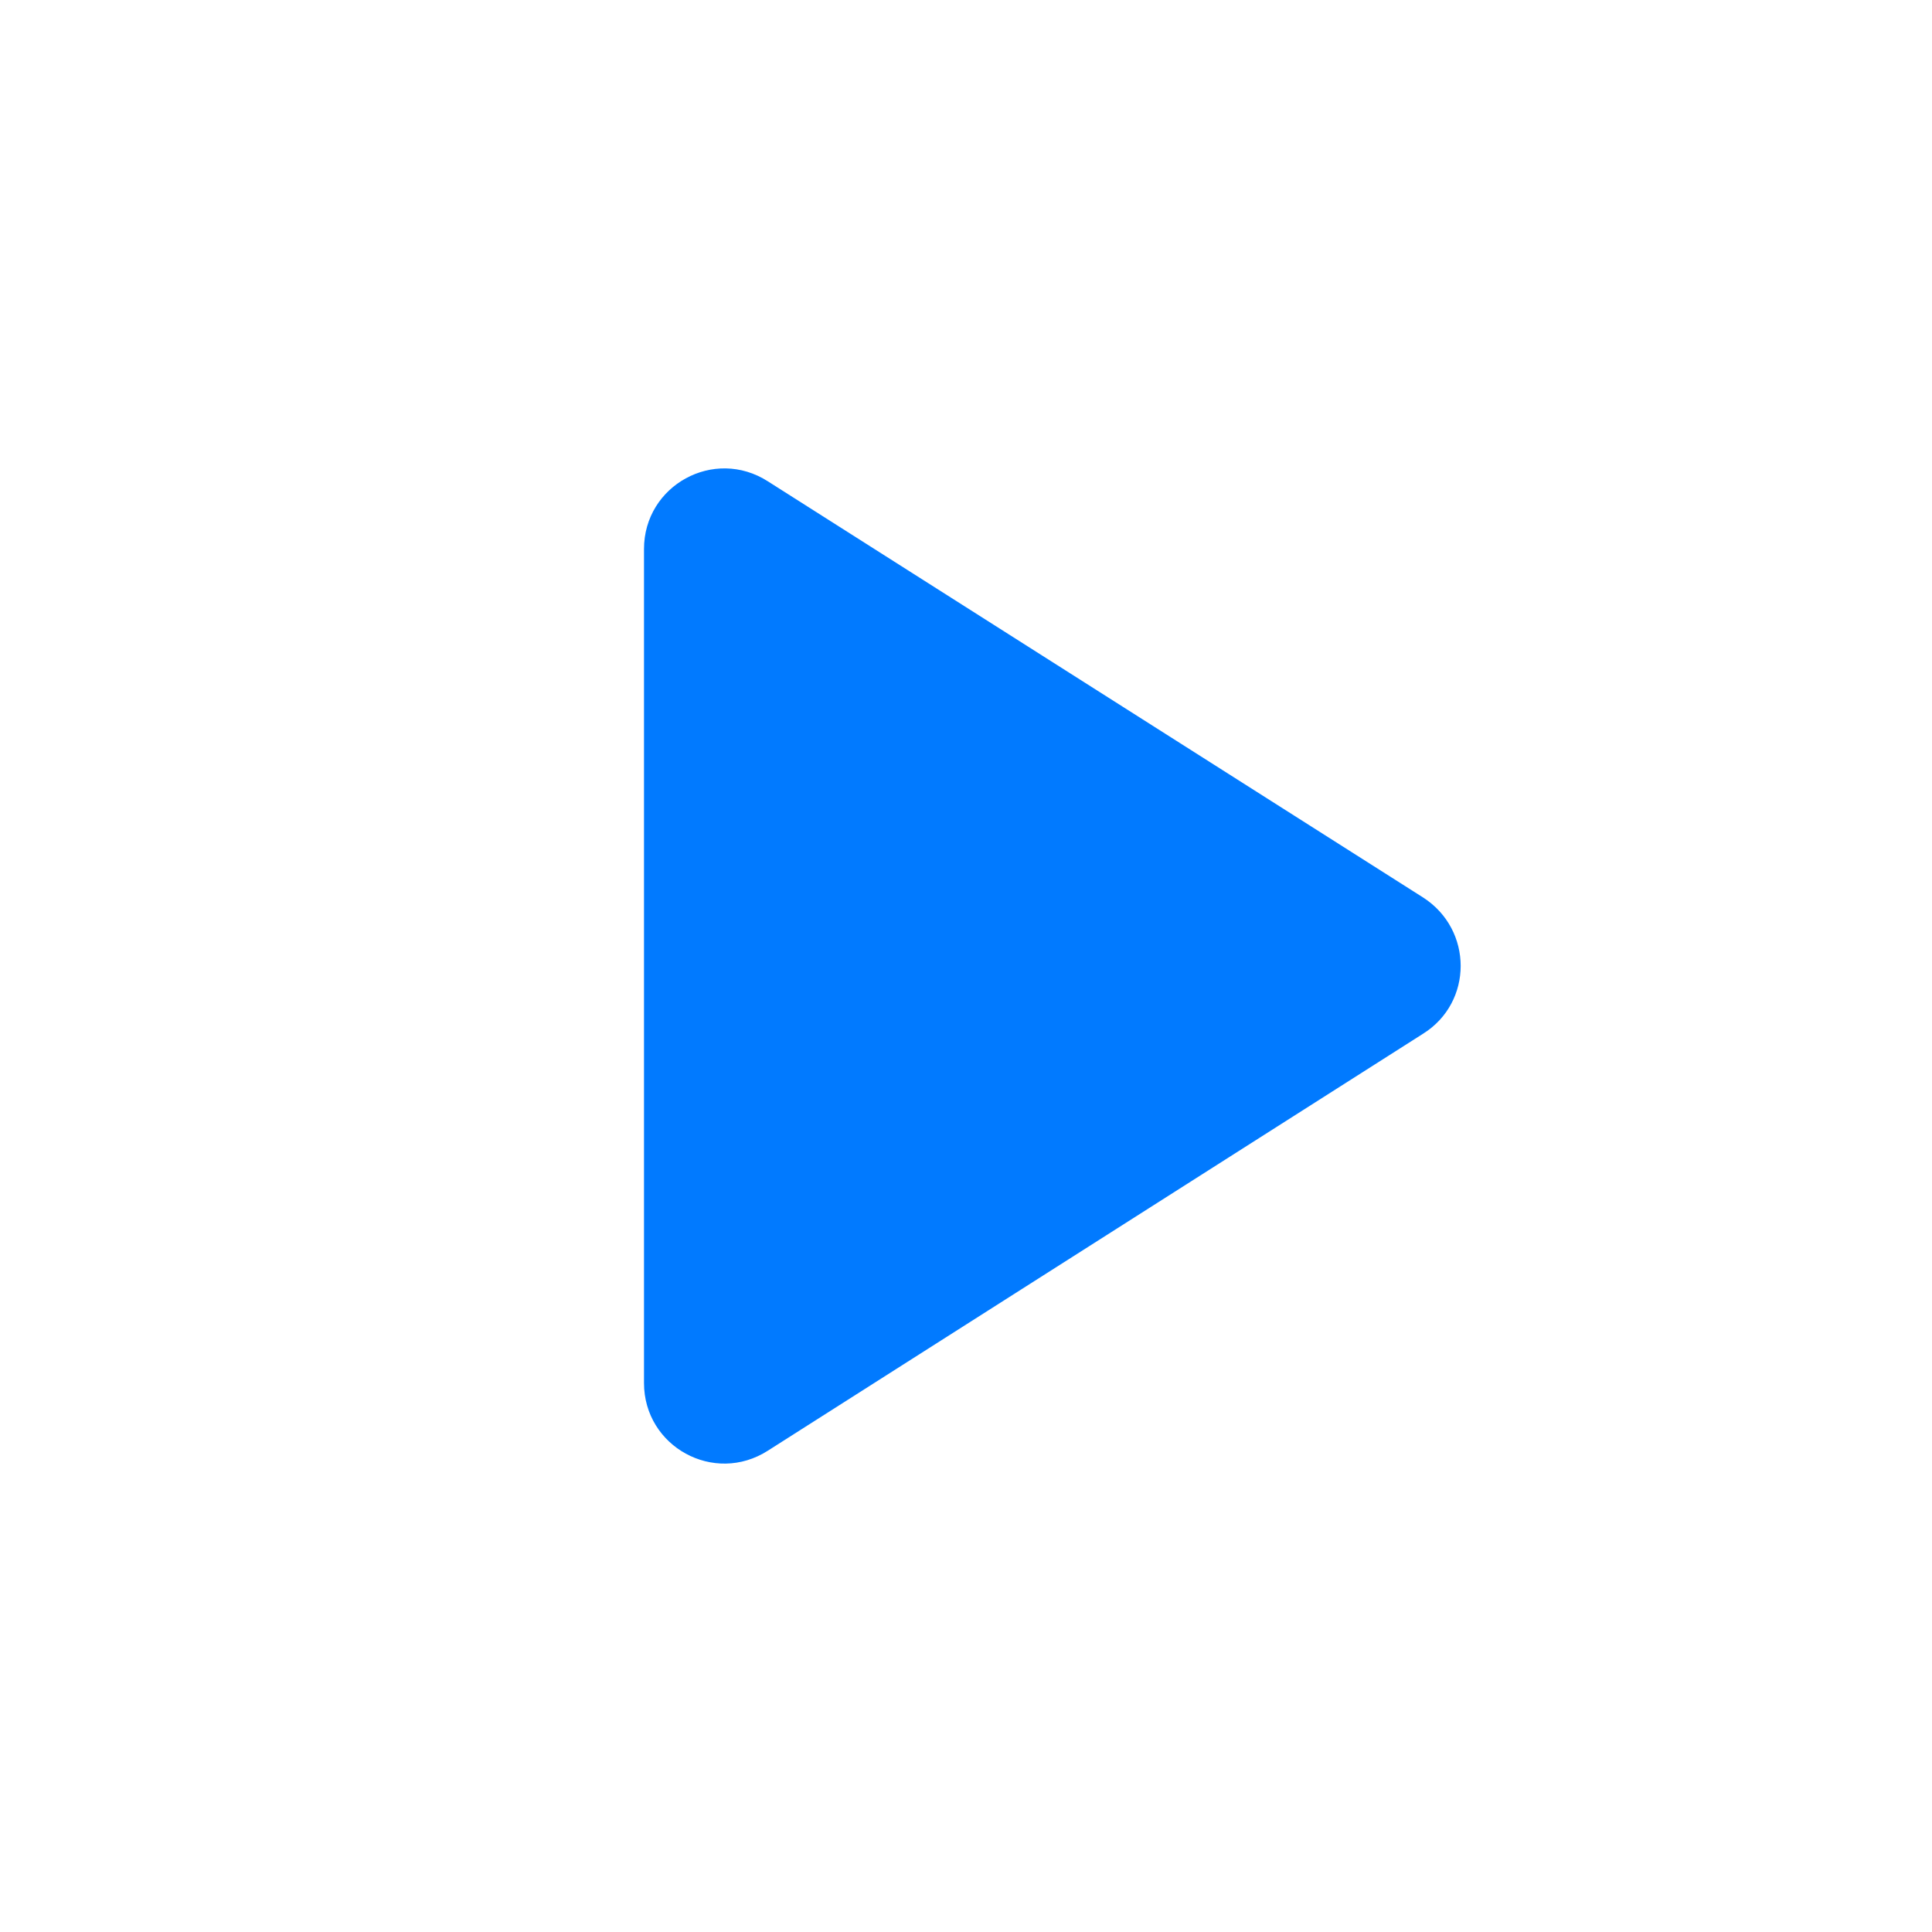 <?xml version="1.0" encoding="UTF-8"?>
<svg width="24px" height="24px" viewBox="0 0 24 24" version="1.1" xmlns="http://www.w3.org/2000/svg" xmlns:xlink="http://www.w3.org/1999/xlink">
    <!-- Generator: Sketch 57.1 (83088) - https://sketch.com -->
    <title>Artboard</title>
    <desc>Created with Sketch.</desc>
    <g id="Artboard" stroke="none" stroke-width="1" fill="none" fill-rule="evenodd">
        <g id="delete-24px-(1)-copy">
            <g id="play_arrow-24px-(3)">
                <polygon id="Path" points="0 0 24 0 24 24 0 24"></polygon>
                <path d="M8,6.82 L8,17.18 C8,17.97 8.87,18.45 9.54,18.02 L17.68,12.84 C18.3,12.45 18.3,11.55 17.68,11.15 L9.54,5.98 C8.87,5.55 8,6.03 8,6.82 Z" id="Path" fill="#017AFF" fill-rule="nonzero"></path>
            </g>
        </g>
    </g>
</svg>